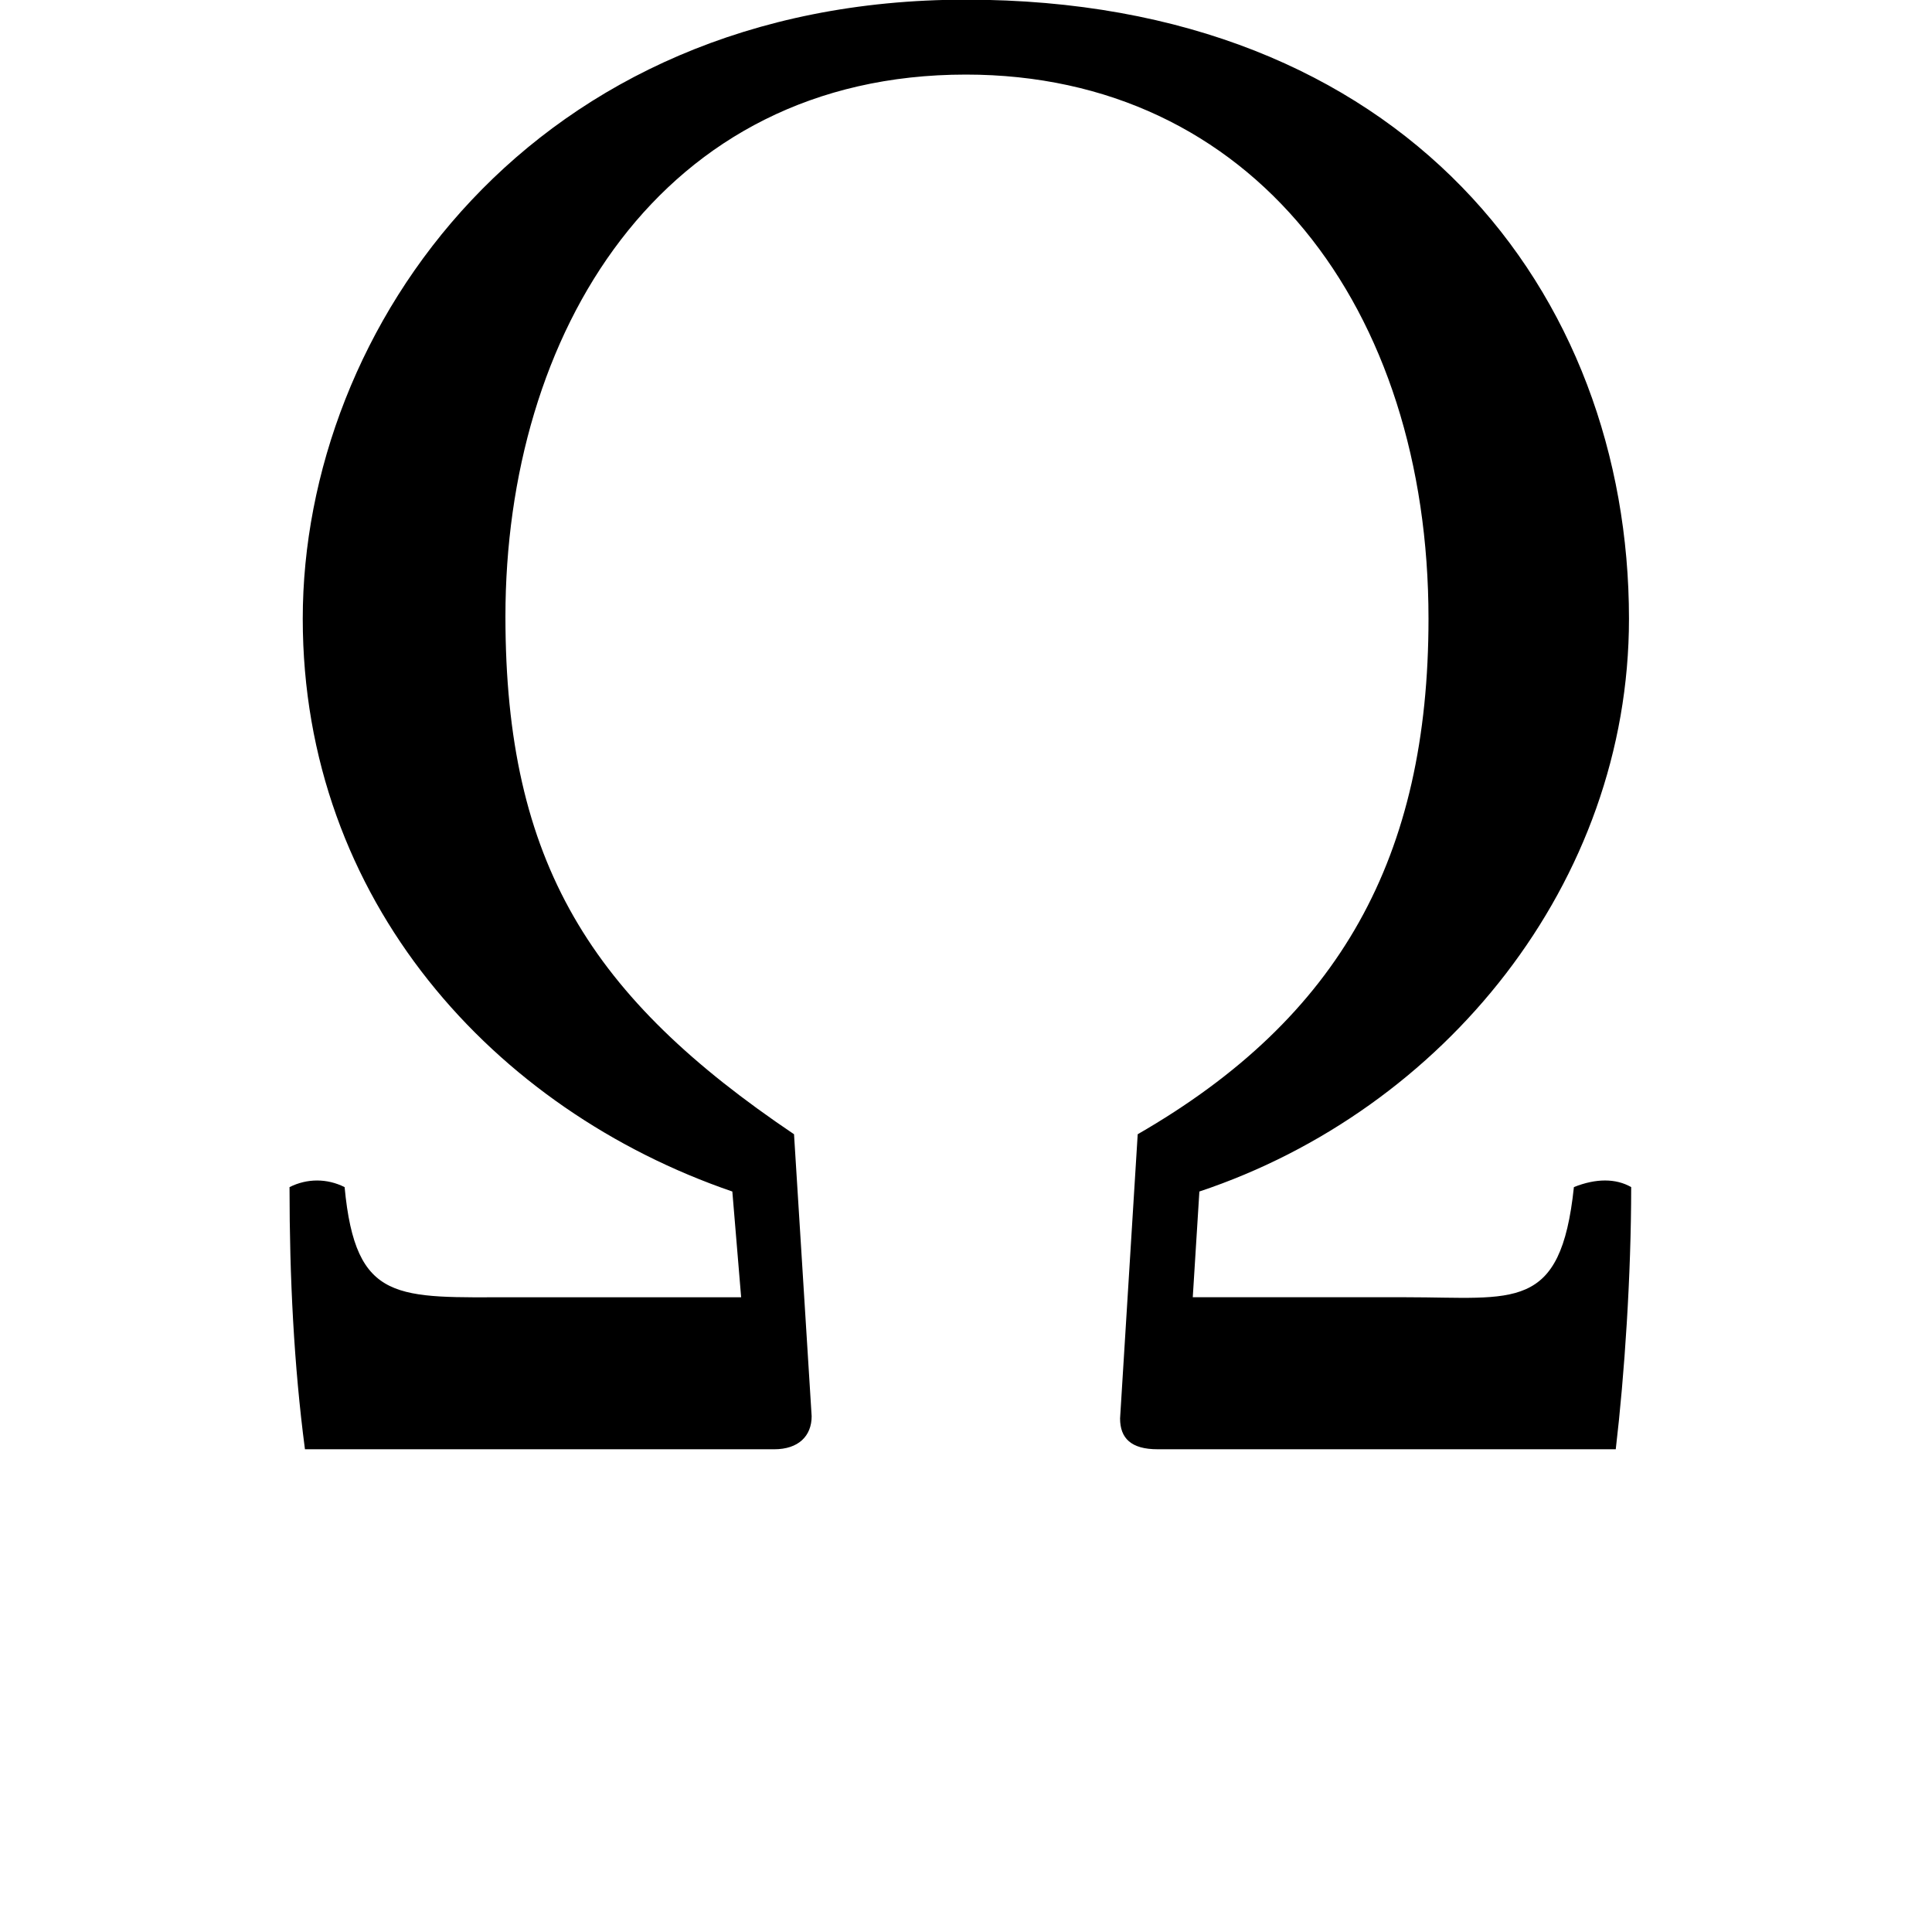 <?xml version="1.0" encoding="UTF-8" standalone="no"?>
<svg
   xmlns:dc="http://purl.org/dc/elements/1.1/"
   xmlns:cc="http://creativecommons.org/ns#"
   xmlns:rdf="http://www.w3.org/1999/02/22-rdf-syntax-ns#"
   xmlns:svg="http://www.w3.org/2000/svg"
   xmlns="http://www.w3.org/2000/svg"
   id="svg2"
   height="128"
   width="128"
   version="1.0">
  <defs
     id="defs4" />
  <path
     id="g1-10"
     d="M 79.462,78.941 C 95.663,73.54 107.924,58.507 107.924,40.992 c 0,-21.601 -14.887,-41.014 -43.933,-41.014 -28.753,0 -43.933,21.747 -43.933,41.014 0,18.682 12.698,32.548 28.461,37.949 l 0.584,7.006 -15.033,0 c -7.736,0 -10.509,0.438 -11.239,-7.298 -1.168,-0.584 -2.481,-0.584 -3.649,0 0,5.984 0.292,11.822 1.022,17.369 l 31.089,0 c 1.605,0 2.481,-0.876 2.481,-2.189 L 52.606,75.146 C 39.179,66.096 33.486,57.193 33.486,40.846 c 0,-18.682 10.217,-35.905 30.505,-35.905 18.974,0 30.651,15.471 30.651,36.051 0,15.763 -5.838,26.418 -19.266,34.154 l -1.168,18.828 c 0,1.314 0.73,2.043 2.481,2.043 l 30.359,0 c 0.584,-4.962 1.022,-11.531 1.022,-17.369 -1.022,-0.584 -2.335,-0.584 -3.795,0 -0.876,8.319 -3.941,7.298 -11.093,7.298 l -14.158,0 0.438,-7.006 z" />
</svg>
